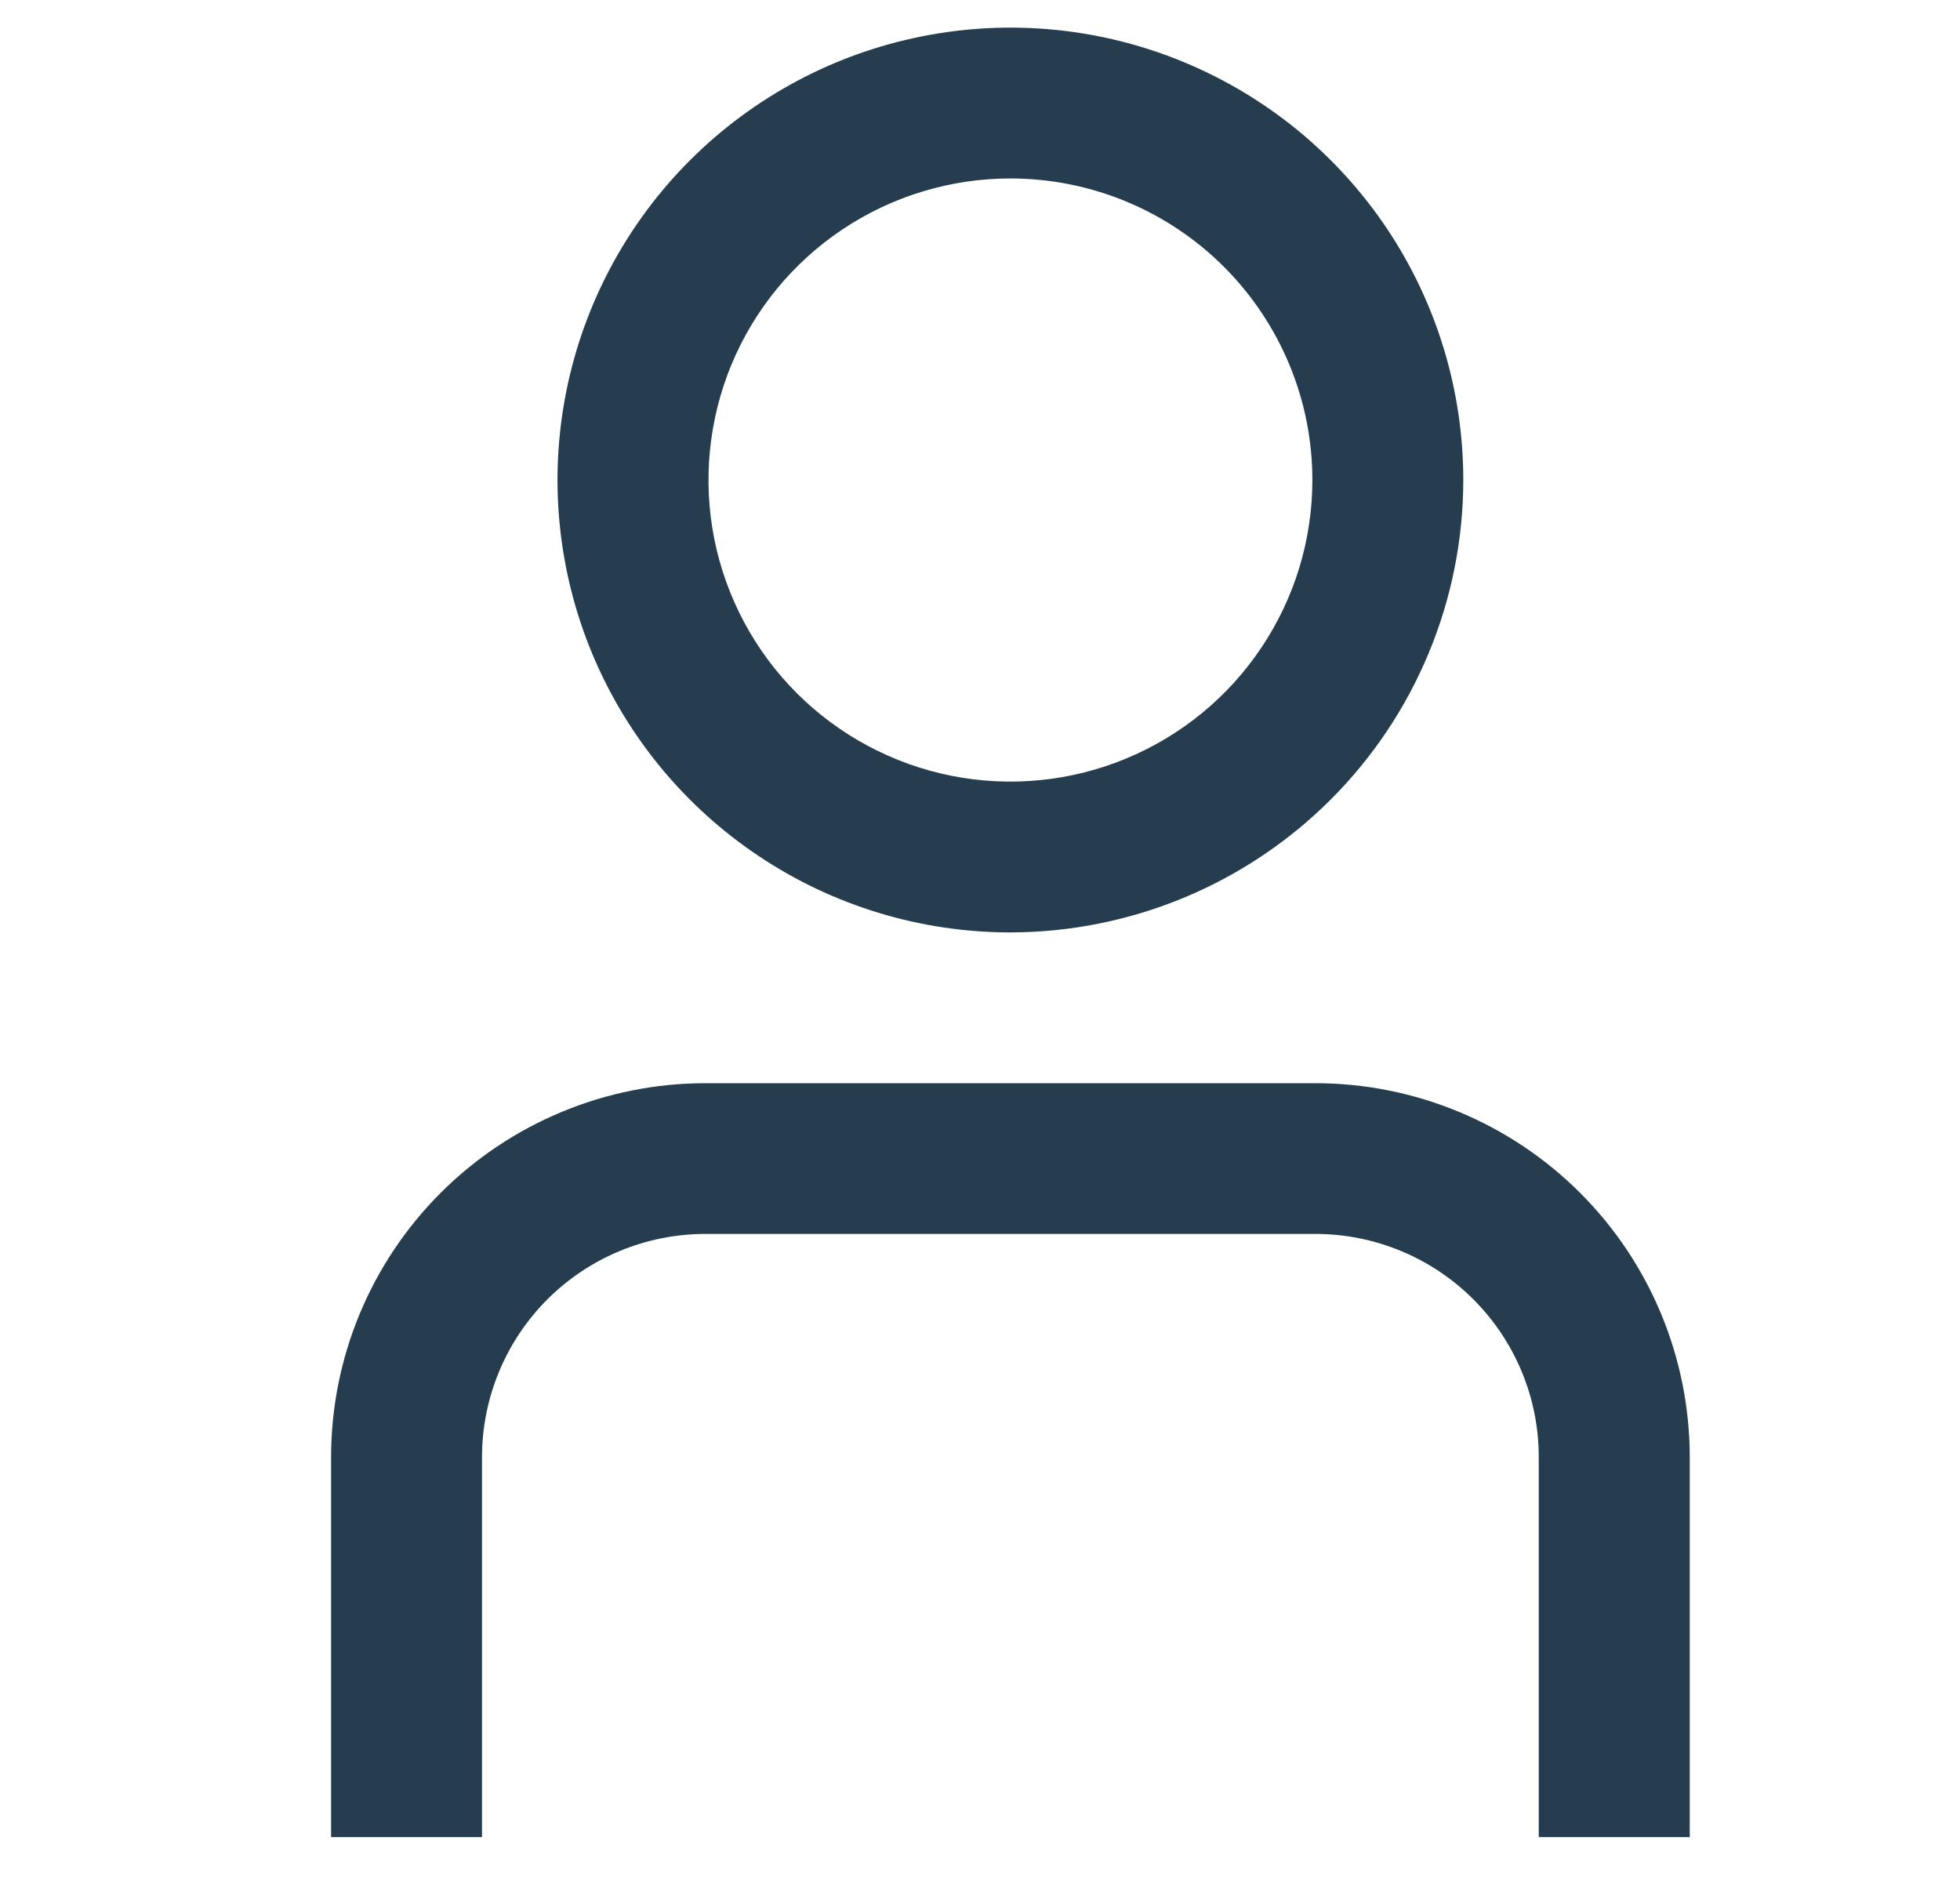 <svg width="26" height="25" viewBox="0 0 26 25" fill="none" xmlns="http://www.w3.org/2000/svg">
<path d="M22.415 24.366H20.412V19.323C20.412 18.54 20.099 17.788 19.544 17.233C18.989 16.679 18.237 16.367 17.451 16.366H9.355C8.57 16.367 7.817 16.679 7.262 17.233C6.707 17.788 6.395 18.54 6.394 19.323V24.366H4.392V19.323C4.393 18.009 4.917 16.749 5.847 15.82C6.778 14.891 8.039 14.368 9.355 14.367H17.451C18.767 14.368 20.029 14.891 20.959 15.82C21.89 16.749 22.413 18.009 22.415 19.323V24.366Z" fill="#253D4E"/>
<path d="M13.403 12.367C12.215 12.367 11.053 12.015 10.066 11.355C9.078 10.696 8.308 9.759 7.853 8.663C7.398 7.566 7.279 6.36 7.511 5.196C7.743 4.032 8.315 2.963 9.155 2.124C9.995 1.285 11.066 0.713 12.231 0.482C13.397 0.25 14.605 0.369 15.702 0.823C16.8 1.277 17.738 2.046 18.399 3.033C19.059 4.02 19.411 5.18 19.411 6.367C19.41 7.957 18.776 9.483 17.65 10.607C16.523 11.732 14.996 12.365 13.403 12.367ZM13.403 2.367C12.611 2.367 11.837 2.601 11.178 3.041C10.52 3.48 10.006 4.105 9.703 4.836C9.4 5.567 9.321 6.371 9.475 7.147C9.63 7.923 10.011 8.636 10.571 9.195C11.131 9.754 11.845 10.135 12.622 10.29C13.399 10.444 14.204 10.365 14.936 10.062C15.668 9.759 16.293 9.247 16.733 8.589C17.174 7.931 17.409 7.158 17.409 6.367C17.409 5.306 16.986 4.288 16.235 3.538C15.484 2.788 14.466 2.367 13.403 2.367Z" fill="#253D4E"/>
</svg>
